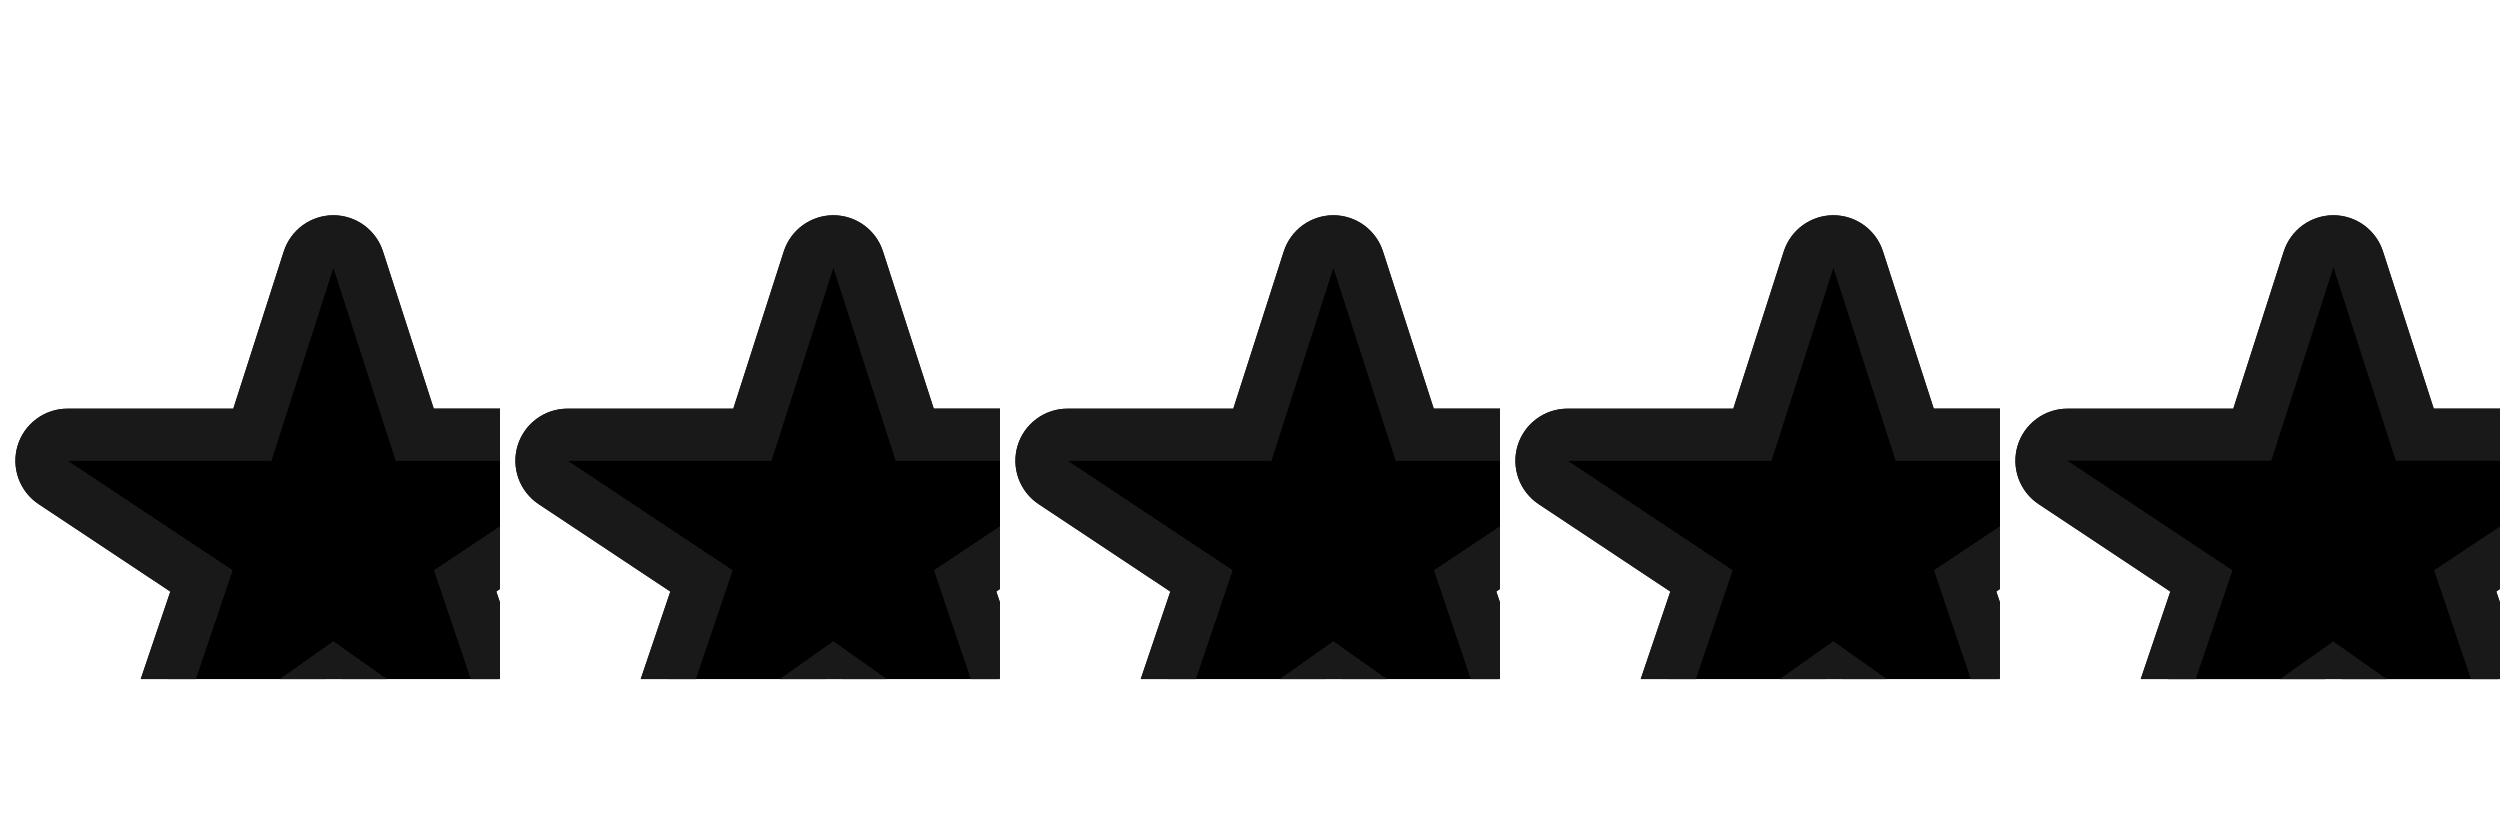 <svg width="60" height="20" viewBox="0 0 60 20" fill="none" xmlns="http://www.w3.org/2000/svg">
<g clip-path="url(#clip0_2_2292)">
<path d="M8.596 6.225C8.556 6.099 8.476 5.989 8.369 5.911C8.262 5.833 8.133 5.791 8.001 5.791C7.869 5.791 7.74 5.833 7.633 5.911C7.526 5.989 7.447 6.099 7.406 6.225L6.055 10.433H1.62C1.486 10.432 1.355 10.476 1.247 10.556C1.139 10.636 1.06 10.748 1.021 10.877C0.982 11.006 0.986 11.143 1.031 11.27C1.077 11.396 1.162 11.505 1.274 11.579L4.834 13.943L3.468 17.978C3.426 18.103 3.424 18.238 3.464 18.364C3.503 18.489 3.581 18.6 3.687 18.678C3.793 18.757 3.921 18.801 4.052 18.802C4.184 18.804 4.313 18.764 4.421 18.688L8 16.159L11.578 18.687C11.686 18.763 11.815 18.803 11.947 18.801C12.079 18.8 12.206 18.756 12.312 18.677C12.418 18.599 12.496 18.488 12.535 18.363C12.575 18.237 12.573 18.102 12.531 17.977L11.165 13.941L14.715 11.577C14.827 11.502 14.911 11.394 14.957 11.268C15.002 11.142 15.005 11.004 14.967 10.876C14.928 10.748 14.849 10.635 14.741 10.555C14.634 10.475 14.503 10.432 14.369 10.432H9.955L8.596 6.225Z" fill="black" stroke="#191919" stroke-width="1.25"/>
<path d="M8.596 6.225C8.556 6.099 8.476 5.989 8.369 5.911C8.262 5.833 8.133 5.791 8.001 5.791C7.869 5.791 7.74 5.833 7.633 5.911C7.526 5.989 7.447 6.099 7.406 6.225L6.055 10.433H1.62C1.486 10.432 1.355 10.476 1.247 10.556C1.139 10.636 1.06 10.748 1.021 10.877C0.982 11.006 0.986 11.143 1.031 11.27C1.077 11.396 1.162 11.505 1.274 11.579L4.834 13.943L3.468 17.978C3.426 18.103 3.424 18.238 3.464 18.364C3.503 18.489 3.581 18.6 3.687 18.678C3.793 18.757 3.921 18.801 4.052 18.802C4.184 18.804 4.313 18.764 4.421 18.688L8 16.159L11.578 18.687C11.686 18.763 11.815 18.803 11.947 18.801C12.079 18.8 12.206 18.756 12.312 18.677C12.418 18.599 12.496 18.488 12.535 18.363C12.575 18.237 12.573 18.102 12.531 17.977L11.165 13.941L14.715 11.577C14.827 11.502 14.911 11.394 14.957 11.268C15.002 11.142 15.005 11.004 14.967 10.876C14.928 10.748 14.849 10.635 14.741 10.555C14.634 10.475 14.503 10.432 14.369 10.432H9.955L8.596 6.225Z" stroke="#191919" stroke-width="1.25"/>
</g>
<g clip-path="url(#clip1_2_2292)">
<path d="M20.596 6.225C20.555 6.099 20.476 5.989 20.369 5.911C20.262 5.833 20.133 5.791 20.001 5.791C19.869 5.791 19.74 5.833 19.633 5.911C19.526 5.989 19.447 6.099 19.406 6.225L18.055 10.433H13.62C13.486 10.432 13.355 10.476 13.247 10.556C13.139 10.636 13.06 10.748 13.021 10.877C12.982 11.006 12.986 11.143 13.031 11.27C13.077 11.396 13.162 11.505 13.274 11.579L16.834 13.943L15.468 17.978C15.426 18.103 15.424 18.238 15.464 18.364C15.503 18.489 15.581 18.6 15.687 18.678C15.793 18.757 15.921 18.801 16.052 18.802C16.184 18.804 16.313 18.764 16.421 18.688L20 16.159L23.578 18.687C23.686 18.763 23.815 18.803 23.947 18.801C24.078 18.8 24.206 18.756 24.312 18.677C24.418 18.599 24.496 18.488 24.535 18.363C24.575 18.237 24.573 18.102 24.531 17.977L23.165 13.941L26.715 11.577C26.827 11.502 26.911 11.394 26.957 11.268C27.002 11.142 27.005 11.004 26.967 10.876C26.928 10.748 26.849 10.635 26.741 10.555C26.634 10.475 26.503 10.432 26.369 10.432H21.955L20.596 6.225Z" fill="black" stroke="#191919" stroke-width="1.25"/>
<path d="M20.596 6.225C20.555 6.099 20.476 5.989 20.369 5.911C20.262 5.833 20.133 5.791 20.001 5.791C19.869 5.791 19.74 5.833 19.633 5.911C19.526 5.989 19.447 6.099 19.406 6.225L18.055 10.433H13.62C13.486 10.432 13.355 10.476 13.247 10.556C13.139 10.636 13.06 10.748 13.021 10.877C12.982 11.006 12.986 11.143 13.031 11.27C13.077 11.396 13.162 11.505 13.274 11.579L16.834 13.943L15.468 17.978C15.426 18.103 15.424 18.238 15.464 18.364C15.503 18.489 15.581 18.6 15.687 18.678C15.793 18.757 15.921 18.801 16.052 18.802C16.184 18.804 16.313 18.764 16.421 18.688L20 16.159L23.578 18.687C23.686 18.763 23.815 18.803 23.947 18.801C24.078 18.8 24.206 18.756 24.312 18.677C24.418 18.599 24.496 18.488 24.535 18.363C24.575 18.237 24.573 18.102 24.531 17.977L23.165 13.941L26.715 11.577C26.827 11.502 26.911 11.394 26.957 11.268C27.002 11.142 27.005 11.004 26.967 10.876C26.928 10.748 26.849 10.635 26.741 10.555C26.634 10.475 26.503 10.432 26.369 10.432H21.955L20.596 6.225Z" stroke="#191919" stroke-width="1.25"/>
</g>
<g clip-path="url(#clip2_2_2292)">
<path d="M32.596 6.225C32.556 6.099 32.476 5.989 32.369 5.911C32.262 5.833 32.133 5.791 32.001 5.791C31.869 5.791 31.74 5.833 31.633 5.911C31.526 5.989 31.447 6.099 31.406 6.225L30.055 10.433H25.62C25.486 10.432 25.355 10.476 25.247 10.556C25.139 10.636 25.06 10.748 25.021 10.877C24.982 11.006 24.986 11.143 25.031 11.27C25.077 11.396 25.162 11.505 25.274 11.579L28.834 13.943L27.468 17.978C27.426 18.103 27.424 18.238 27.464 18.364C27.503 18.489 27.581 18.6 27.687 18.678C27.793 18.757 27.921 18.801 28.052 18.802C28.184 18.804 28.313 18.764 28.421 18.688L32 16.159L35.578 18.687C35.686 18.763 35.815 18.803 35.947 18.801C36.078 18.8 36.206 18.756 36.312 18.677C36.418 18.599 36.496 18.488 36.535 18.363C36.575 18.237 36.573 18.102 36.531 17.977L35.165 13.941L38.715 11.577C38.827 11.502 38.911 11.394 38.957 11.268C39.002 11.142 39.005 11.004 38.967 10.876C38.928 10.748 38.849 10.635 38.741 10.555C38.634 10.475 38.503 10.432 38.369 10.432H33.955L32.596 6.225Z" fill="black" stroke="#191919" stroke-width="1.25"/>
<path d="M32.596 6.225C32.556 6.099 32.476 5.989 32.369 5.911C32.262 5.833 32.133 5.791 32.001 5.791C31.869 5.791 31.74 5.833 31.633 5.911C31.526 5.989 31.447 6.099 31.406 6.225L30.055 10.433H25.62C25.486 10.432 25.355 10.476 25.247 10.556C25.139 10.636 25.06 10.748 25.021 10.877C24.982 11.006 24.986 11.143 25.031 11.27C25.077 11.396 25.162 11.505 25.274 11.579L28.834 13.943L27.468 17.978C27.426 18.103 27.424 18.238 27.464 18.364C27.503 18.489 27.581 18.6 27.687 18.678C27.793 18.757 27.921 18.801 28.052 18.802C28.184 18.804 28.313 18.764 28.421 18.688L32 16.159L35.578 18.687C35.686 18.763 35.815 18.803 35.947 18.801C36.078 18.8 36.206 18.756 36.312 18.677C36.418 18.599 36.496 18.488 36.535 18.363C36.575 18.237 36.573 18.102 36.531 17.977L35.165 13.941L38.715 11.577C38.827 11.502 38.911 11.394 38.957 11.268C39.002 11.142 39.005 11.004 38.967 10.876C38.928 10.748 38.849 10.635 38.741 10.555C38.634 10.475 38.503 10.432 38.369 10.432H33.955L32.596 6.225Z" stroke="#191919" stroke-width="1.25"/>
</g>
<g clip-path="url(#clip3_2_2292)">
<path d="M44.596 6.225C44.556 6.099 44.476 5.989 44.369 5.911C44.262 5.833 44.133 5.791 44.001 5.791C43.869 5.791 43.74 5.833 43.633 5.911C43.526 5.989 43.447 6.099 43.406 6.225L42.055 10.433H37.62C37.486 10.432 37.355 10.476 37.247 10.556C37.139 10.636 37.06 10.748 37.021 10.877C36.982 11.006 36.986 11.143 37.031 11.27C37.077 11.396 37.162 11.505 37.274 11.579L40.834 13.943L39.468 17.978C39.426 18.103 39.424 18.238 39.464 18.364C39.503 18.489 39.581 18.6 39.687 18.678C39.793 18.757 39.921 18.801 40.053 18.802C40.184 18.804 40.313 18.764 40.421 18.688L44 16.159L47.578 18.687C47.686 18.763 47.815 18.803 47.947 18.801C48.078 18.8 48.206 18.756 48.312 18.677C48.418 18.599 48.496 18.488 48.535 18.363C48.575 18.237 48.573 18.102 48.531 17.977L47.165 13.941L50.715 11.577C50.827 11.502 50.911 11.394 50.957 11.268C51.002 11.142 51.005 11.004 50.967 10.876C50.928 10.748 50.849 10.635 50.741 10.555C50.634 10.475 50.503 10.432 50.369 10.432H45.955L44.596 6.225Z" fill="black" stroke="#191919" stroke-width="1.25"/>
<path d="M44.596 6.225C44.556 6.099 44.476 5.989 44.369 5.911C44.262 5.833 44.133 5.791 44.001 5.791C43.869 5.791 43.74 5.833 43.633 5.911C43.526 5.989 43.447 6.099 43.406 6.225L42.055 10.433H37.62C37.486 10.432 37.355 10.476 37.247 10.556C37.139 10.636 37.06 10.748 37.021 10.877C36.982 11.006 36.986 11.143 37.031 11.27C37.077 11.396 37.162 11.505 37.274 11.579L40.834 13.943L39.468 17.978C39.426 18.103 39.424 18.238 39.464 18.364C39.503 18.489 39.581 18.6 39.687 18.678C39.793 18.757 39.921 18.801 40.053 18.802C40.184 18.804 40.313 18.764 40.421 18.688L44 16.159L47.578 18.687C47.686 18.763 47.815 18.803 47.947 18.801C48.078 18.8 48.206 18.756 48.312 18.677C48.418 18.599 48.496 18.488 48.535 18.363C48.575 18.237 48.573 18.102 48.531 17.977L47.165 13.941L50.715 11.577C50.827 11.502 50.911 11.394 50.957 11.268C51.002 11.142 51.005 11.004 50.967 10.876C50.928 10.748 50.849 10.635 50.741 10.555C50.634 10.475 50.503 10.432 50.369 10.432H45.955L44.596 6.225Z" stroke="#191919" stroke-width="1.25"/>
</g>
<g clip-path="url(#clip4_2_2292)">
<path d="M56.596 6.225C56.556 6.099 56.476 5.989 56.369 5.911C56.262 5.833 56.133 5.791 56.001 5.791C55.869 5.791 55.74 5.833 55.633 5.911C55.526 5.989 55.447 6.099 55.406 6.225L54.055 10.433H49.62C49.486 10.432 49.355 10.476 49.247 10.556C49.139 10.636 49.06 10.748 49.021 10.877C48.982 11.006 48.986 11.143 49.031 11.27C49.077 11.396 49.162 11.505 49.274 11.579L52.834 13.943L51.468 17.978C51.426 18.103 51.424 18.238 51.464 18.364C51.503 18.489 51.581 18.6 51.687 18.678C51.793 18.757 51.921 18.801 52.053 18.802C52.184 18.804 52.313 18.764 52.421 18.688L56 16.159L59.578 18.687C59.686 18.763 59.815 18.803 59.947 18.801C60.078 18.8 60.206 18.756 60.312 18.677C60.418 18.599 60.496 18.488 60.535 18.363C60.575 18.237 60.573 18.102 60.531 17.977L59.165 13.941L62.715 11.577C62.827 11.502 62.911 11.394 62.957 11.268C63.002 11.142 63.005 11.004 62.967 10.876C62.928 10.748 62.849 10.635 62.741 10.555C62.634 10.475 62.503 10.432 62.369 10.432H57.955L56.596 6.225Z" fill="black" stroke="#191919" stroke-width="1.25"/>
<path d="M56.596 6.225C56.556 6.099 56.476 5.989 56.369 5.911C56.262 5.833 56.133 5.791 56.001 5.791C55.869 5.791 55.74 5.833 55.633 5.911C55.526 5.989 55.447 6.099 55.406 6.225L54.055 10.433H49.62C49.486 10.432 49.355 10.476 49.247 10.556C49.139 10.636 49.06 10.748 49.021 10.877C48.982 11.006 48.986 11.143 49.031 11.27C49.077 11.396 49.162 11.505 49.274 11.579L52.834 13.943L51.468 17.978C51.426 18.103 51.424 18.238 51.464 18.364C51.503 18.489 51.581 18.6 51.687 18.678C51.793 18.757 51.921 18.801 52.053 18.802C52.184 18.804 52.313 18.764 52.421 18.688L56 16.159L59.578 18.687C59.686 18.763 59.815 18.803 59.947 18.801C60.078 18.8 60.206 18.756 60.312 18.677C60.418 18.599 60.496 18.488 60.535 18.363C60.575 18.237 60.573 18.102 60.531 17.977L59.165 13.941L62.715 11.577C62.827 11.502 62.911 11.394 62.957 11.268C63.002 11.142 63.005 11.004 62.967 10.876C62.928 10.748 62.849 10.635 62.741 10.555C62.634 10.475 62.503 10.432 62.369 10.432H57.955L56.596 6.225Z" fill="black" stroke="#191919" stroke-width="1.25"/>
</g>
<defs>
<clipPath id="clip0_2_2292">
<rect width="12" height="12" fill="white" transform="translate(0 4.297)"/>
</clipPath>
<clipPath id="clip1_2_2292">
<rect width="12" height="12" fill="white" transform="translate(12 4.297)"/>
</clipPath>
<clipPath id="clip2_2_2292">
<rect width="12" height="12" fill="white" transform="translate(24 4.297)"/>
</clipPath>
<clipPath id="clip3_2_2292">
<rect width="12" height="12" fill="white" transform="translate(36 4.297)"/>
</clipPath>
<clipPath id="clip4_2_2292">
<rect width="12" height="12" fill="white" transform="translate(48 4.297)"/>
</clipPath>
</defs>
</svg>
